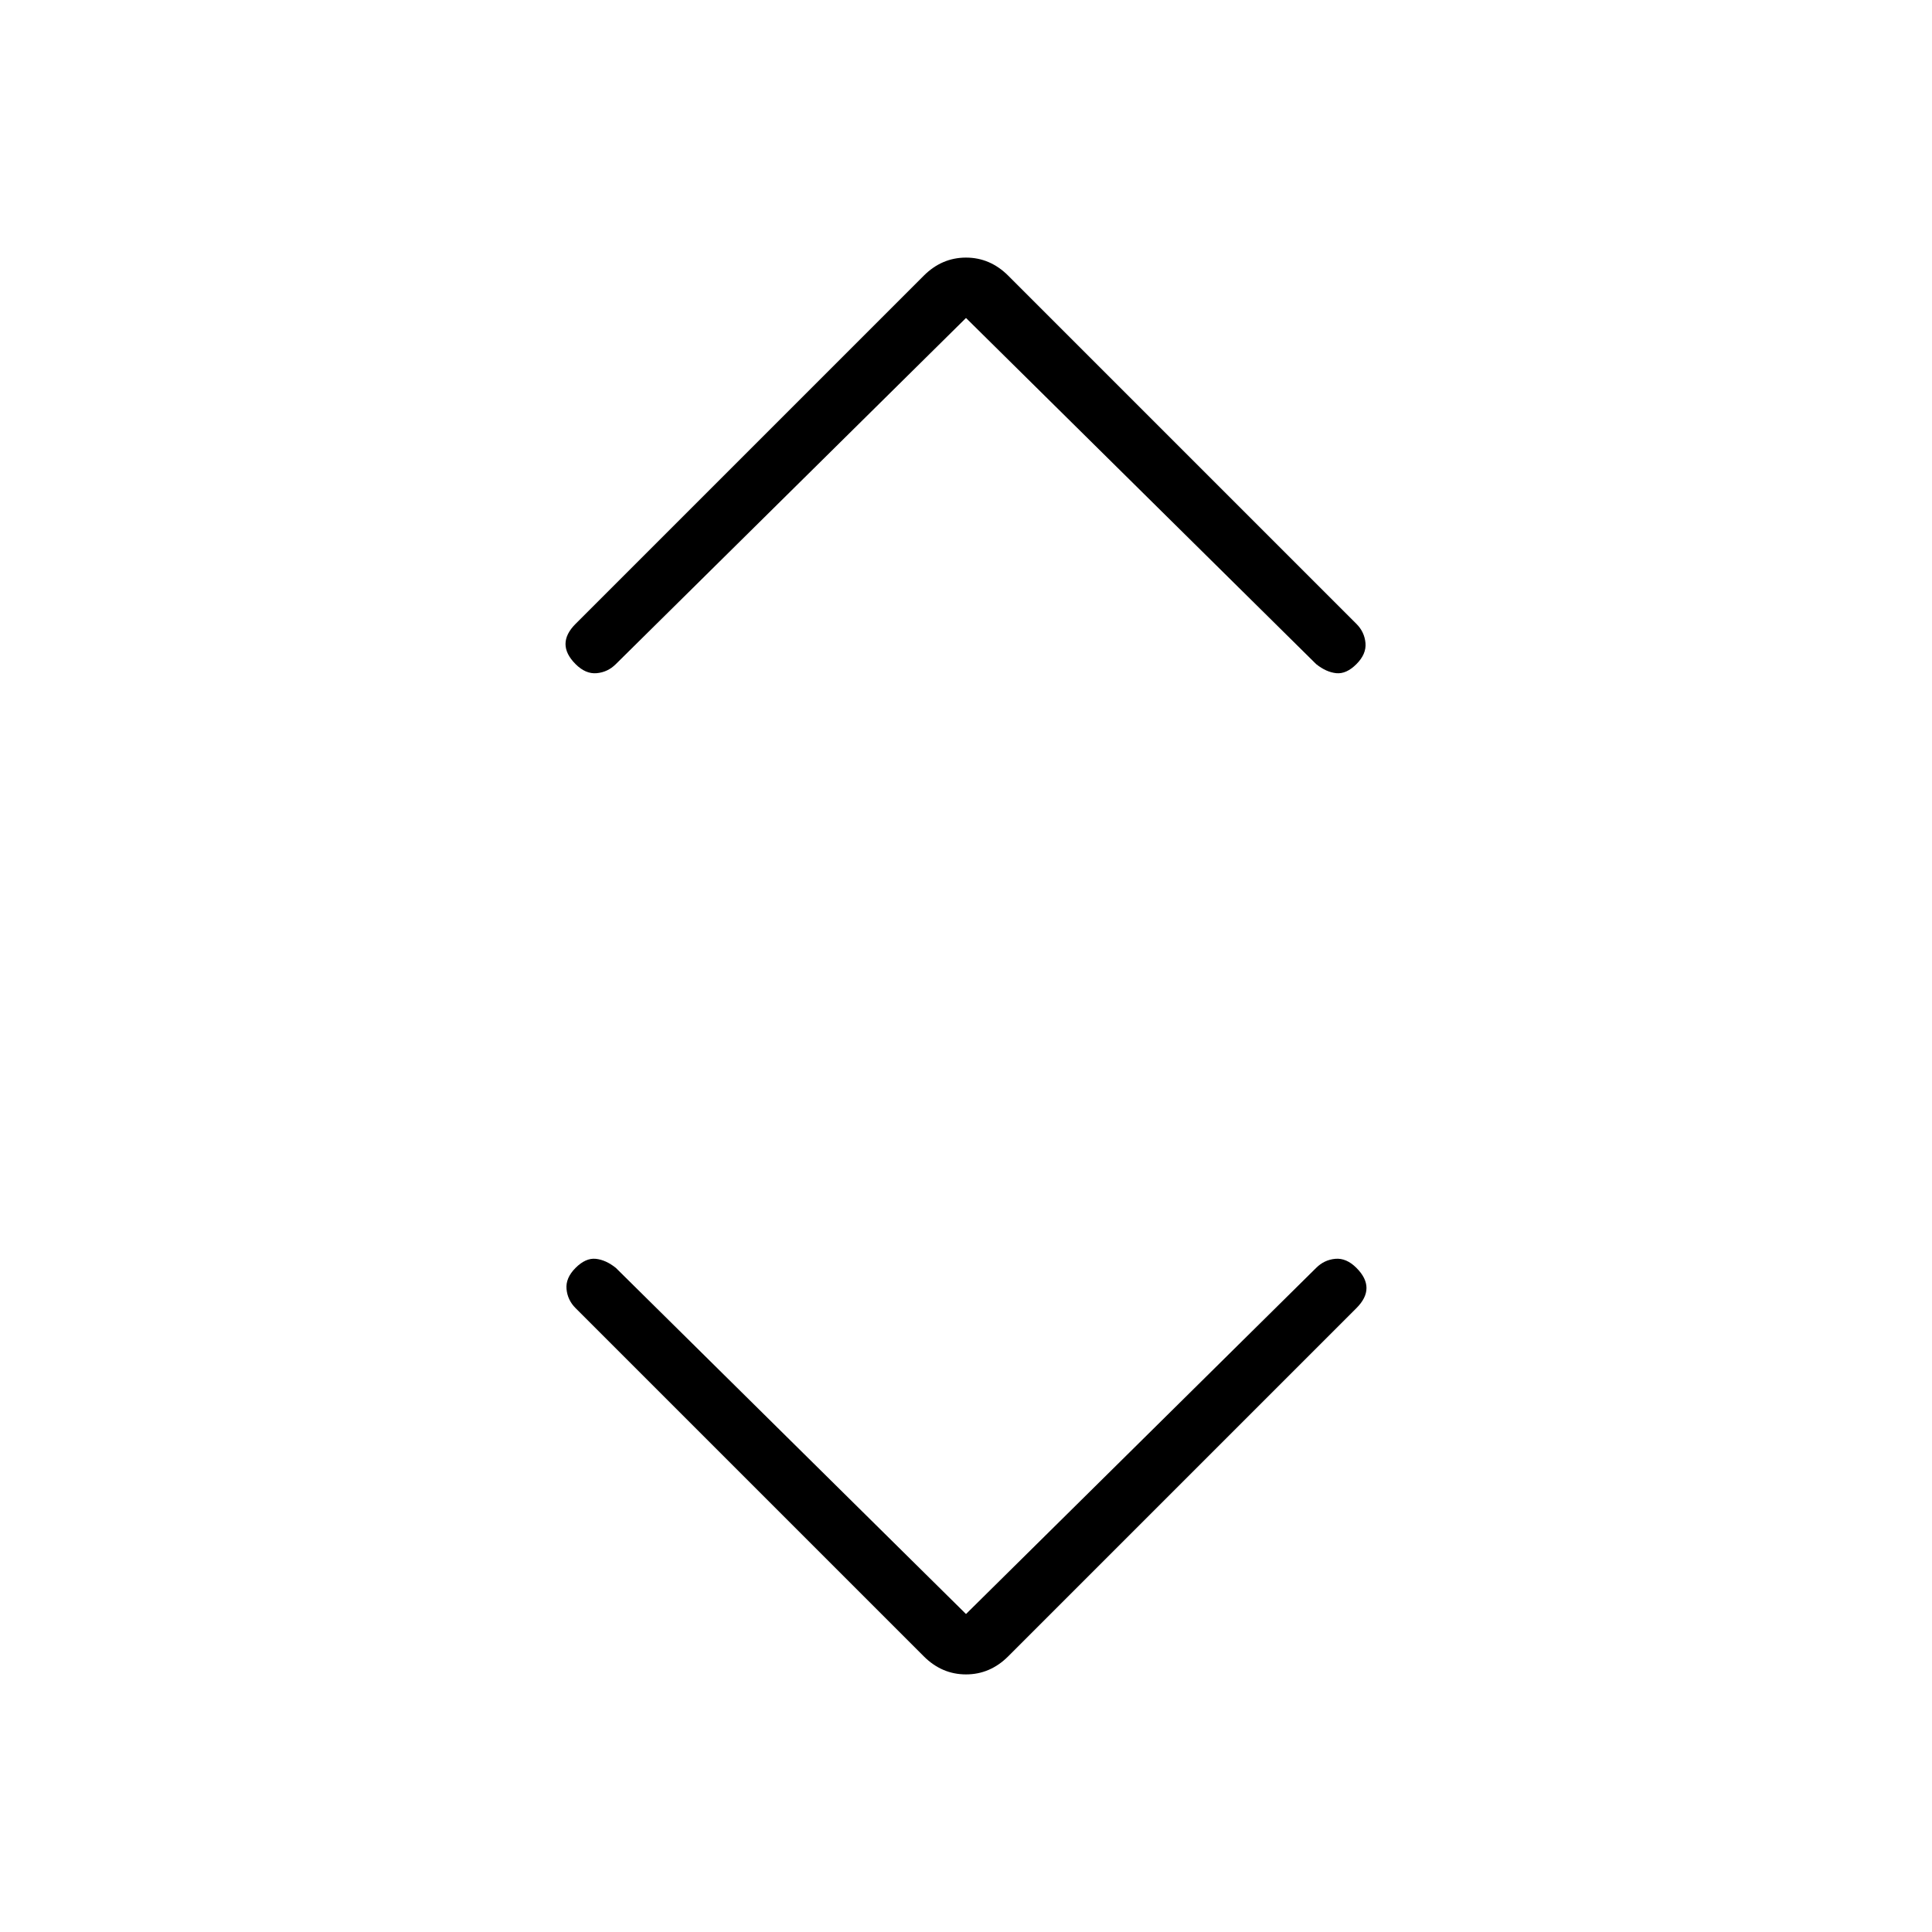 <svg xmlns="http://www.w3.org/2000/svg" height="24" viewBox="0 -960 960 960" width="24"><path d="m480-158 174-172q4-4 9.5-4.5T674-330q5 5 5 10t-5 10L501-137q-9 9-21 9t-21-9L286-310q-4-4-4.5-9.5T286-330q5-5 10-4.5t10 4.5l174 172Zm0-644L306-630q-4 4-9.5 4.5T286-630q-5-5-5-10t5-10l173-173q9-9 21-9t21 9l173 173q4 4 4.5 9.5T674-630q-5 5-10 4.5t-10-4.5L480-802Z"/></svg>